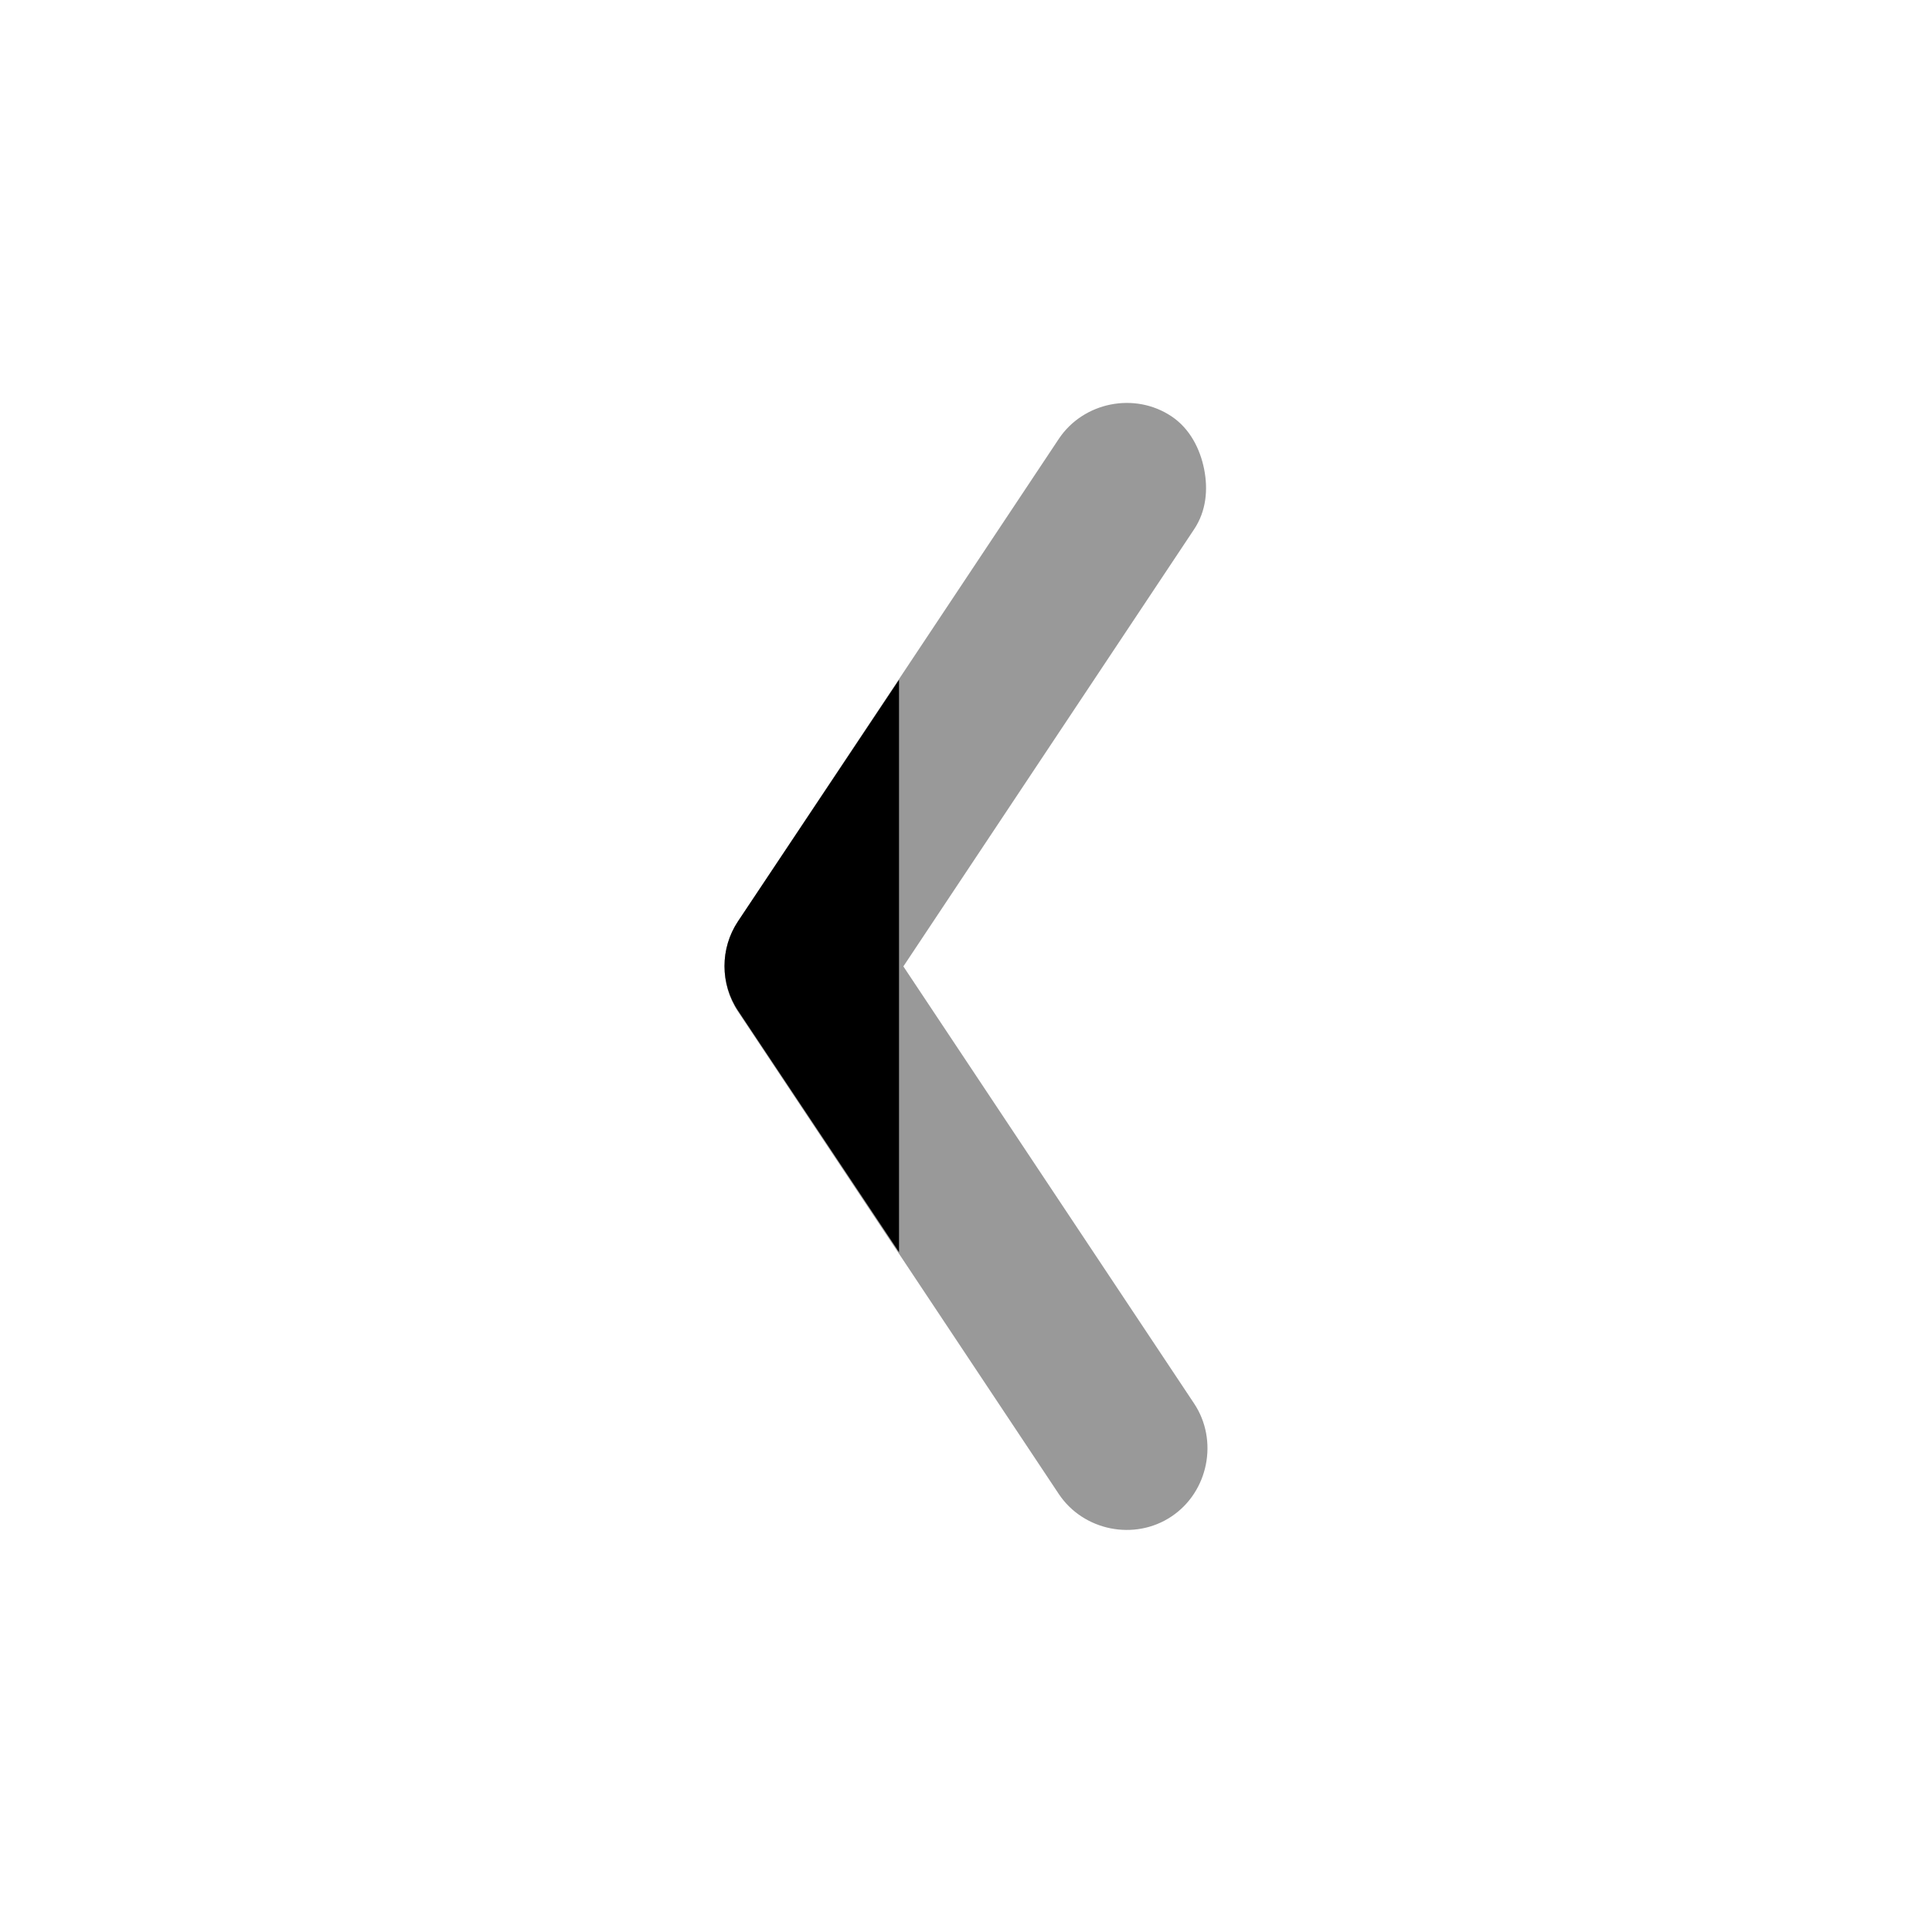 <svg width="24" height="24" viewBox="0 0 24 24" fill="none" xmlns="http://www.w3.org/2000/svg">
<path d="M14.958 5.827C14.908 5.577 14.782 5.325 14.553 5.172C14.095 4.866 13.457 4.994 13.152 5.453L9.167 11.444C8.944 11.778 8.944 12.232 9.167 12.566L13.152 18.558C13.457 19.017 14.095 19.145 14.553 18.838C15.011 18.532 15.139 17.893 14.833 17.434L11.222 12.005L14.833 6.576C14.986 6.347 15.008 6.078 14.958 5.827Z" fill="black" fill-opacity="0.4"/>
<path fill-rule="evenodd" clip-rule="evenodd" d="M11.168 15.555L9.168 12.555C8.944 12.219 8.944 11.781 9.168 11.445L11.168 8.445L11.168 15.555Z" fill="black"/>
</svg>
